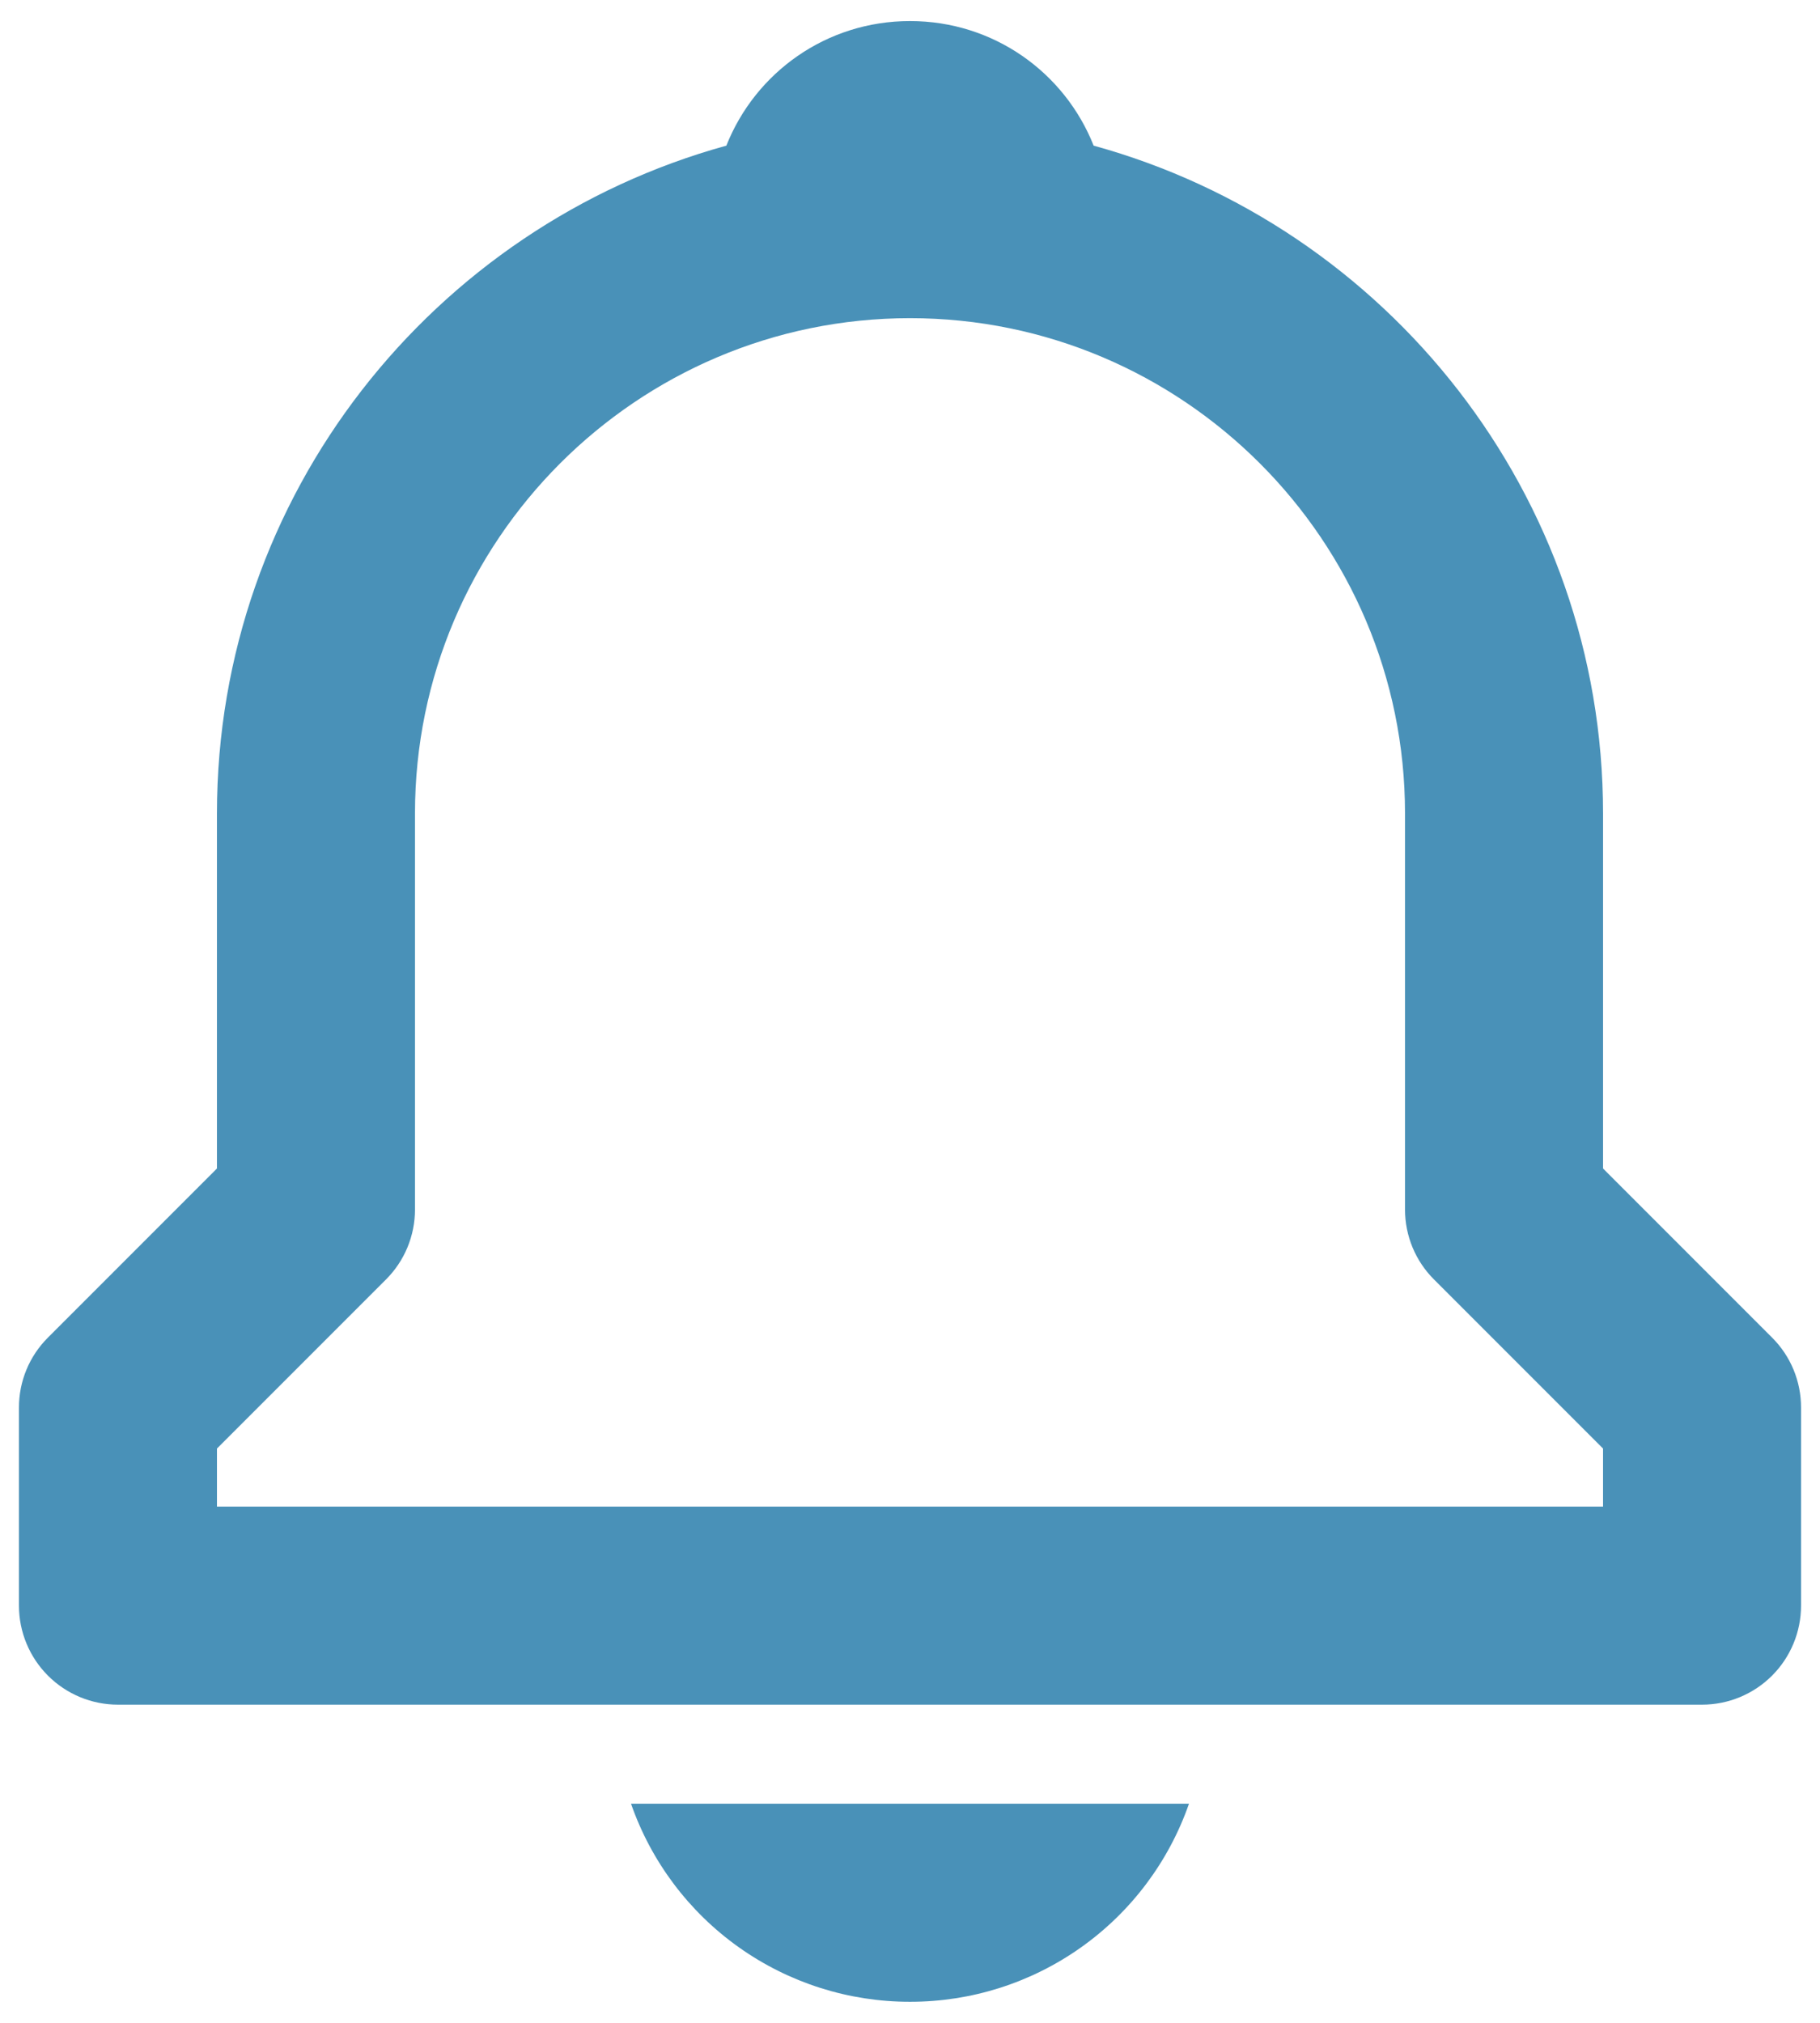 <svg width="72" height="80" viewBox="0 0 72 80" fill="none" xmlns="http://www.w3.org/2000/svg">
<path d="M63.417 46.212V32.167C63.417 19.567 54.859 8.953 43.265 5.76C42.118 2.87 39.313 0.833 36 0.833C32.687 0.833 29.882 2.87 28.735 5.76C17.141 8.956 8.583 19.567 8.583 32.167V46.212L1.898 52.898C1.533 53.261 1.244 53.692 1.047 54.167C0.85 54.643 0.749 55.152 0.75 55.667V63.5C0.75 64.539 1.163 65.535 1.897 66.269C2.632 67.004 3.628 67.417 4.667 67.417H67.333C68.372 67.417 69.368 67.004 70.103 66.269C70.837 65.535 71.25 64.539 71.25 63.5V55.667C71.251 55.152 71.15 54.643 70.953 54.167C70.756 53.692 70.467 53.261 70.102 52.898L63.417 46.212ZM63.417 59.583H8.583V57.288L15.269 50.602C15.633 50.239 15.922 49.808 16.119 49.332C16.316 48.857 16.417 48.348 16.417 47.833V32.167C16.417 21.368 25.202 12.583 36 12.583C46.798 12.583 55.583 21.368 55.583 32.167V47.833C55.583 48.875 55.995 49.87 56.731 50.602L63.417 57.288V59.583ZM36 79.167C38.426 79.17 40.792 78.417 42.77 77.013C44.748 75.609 46.239 73.624 47.037 71.333H24.963C25.761 73.624 27.252 75.609 29.23 77.013C31.208 78.417 33.574 79.17 36 79.167Z" fill="#4991B8"/>
</svg>
